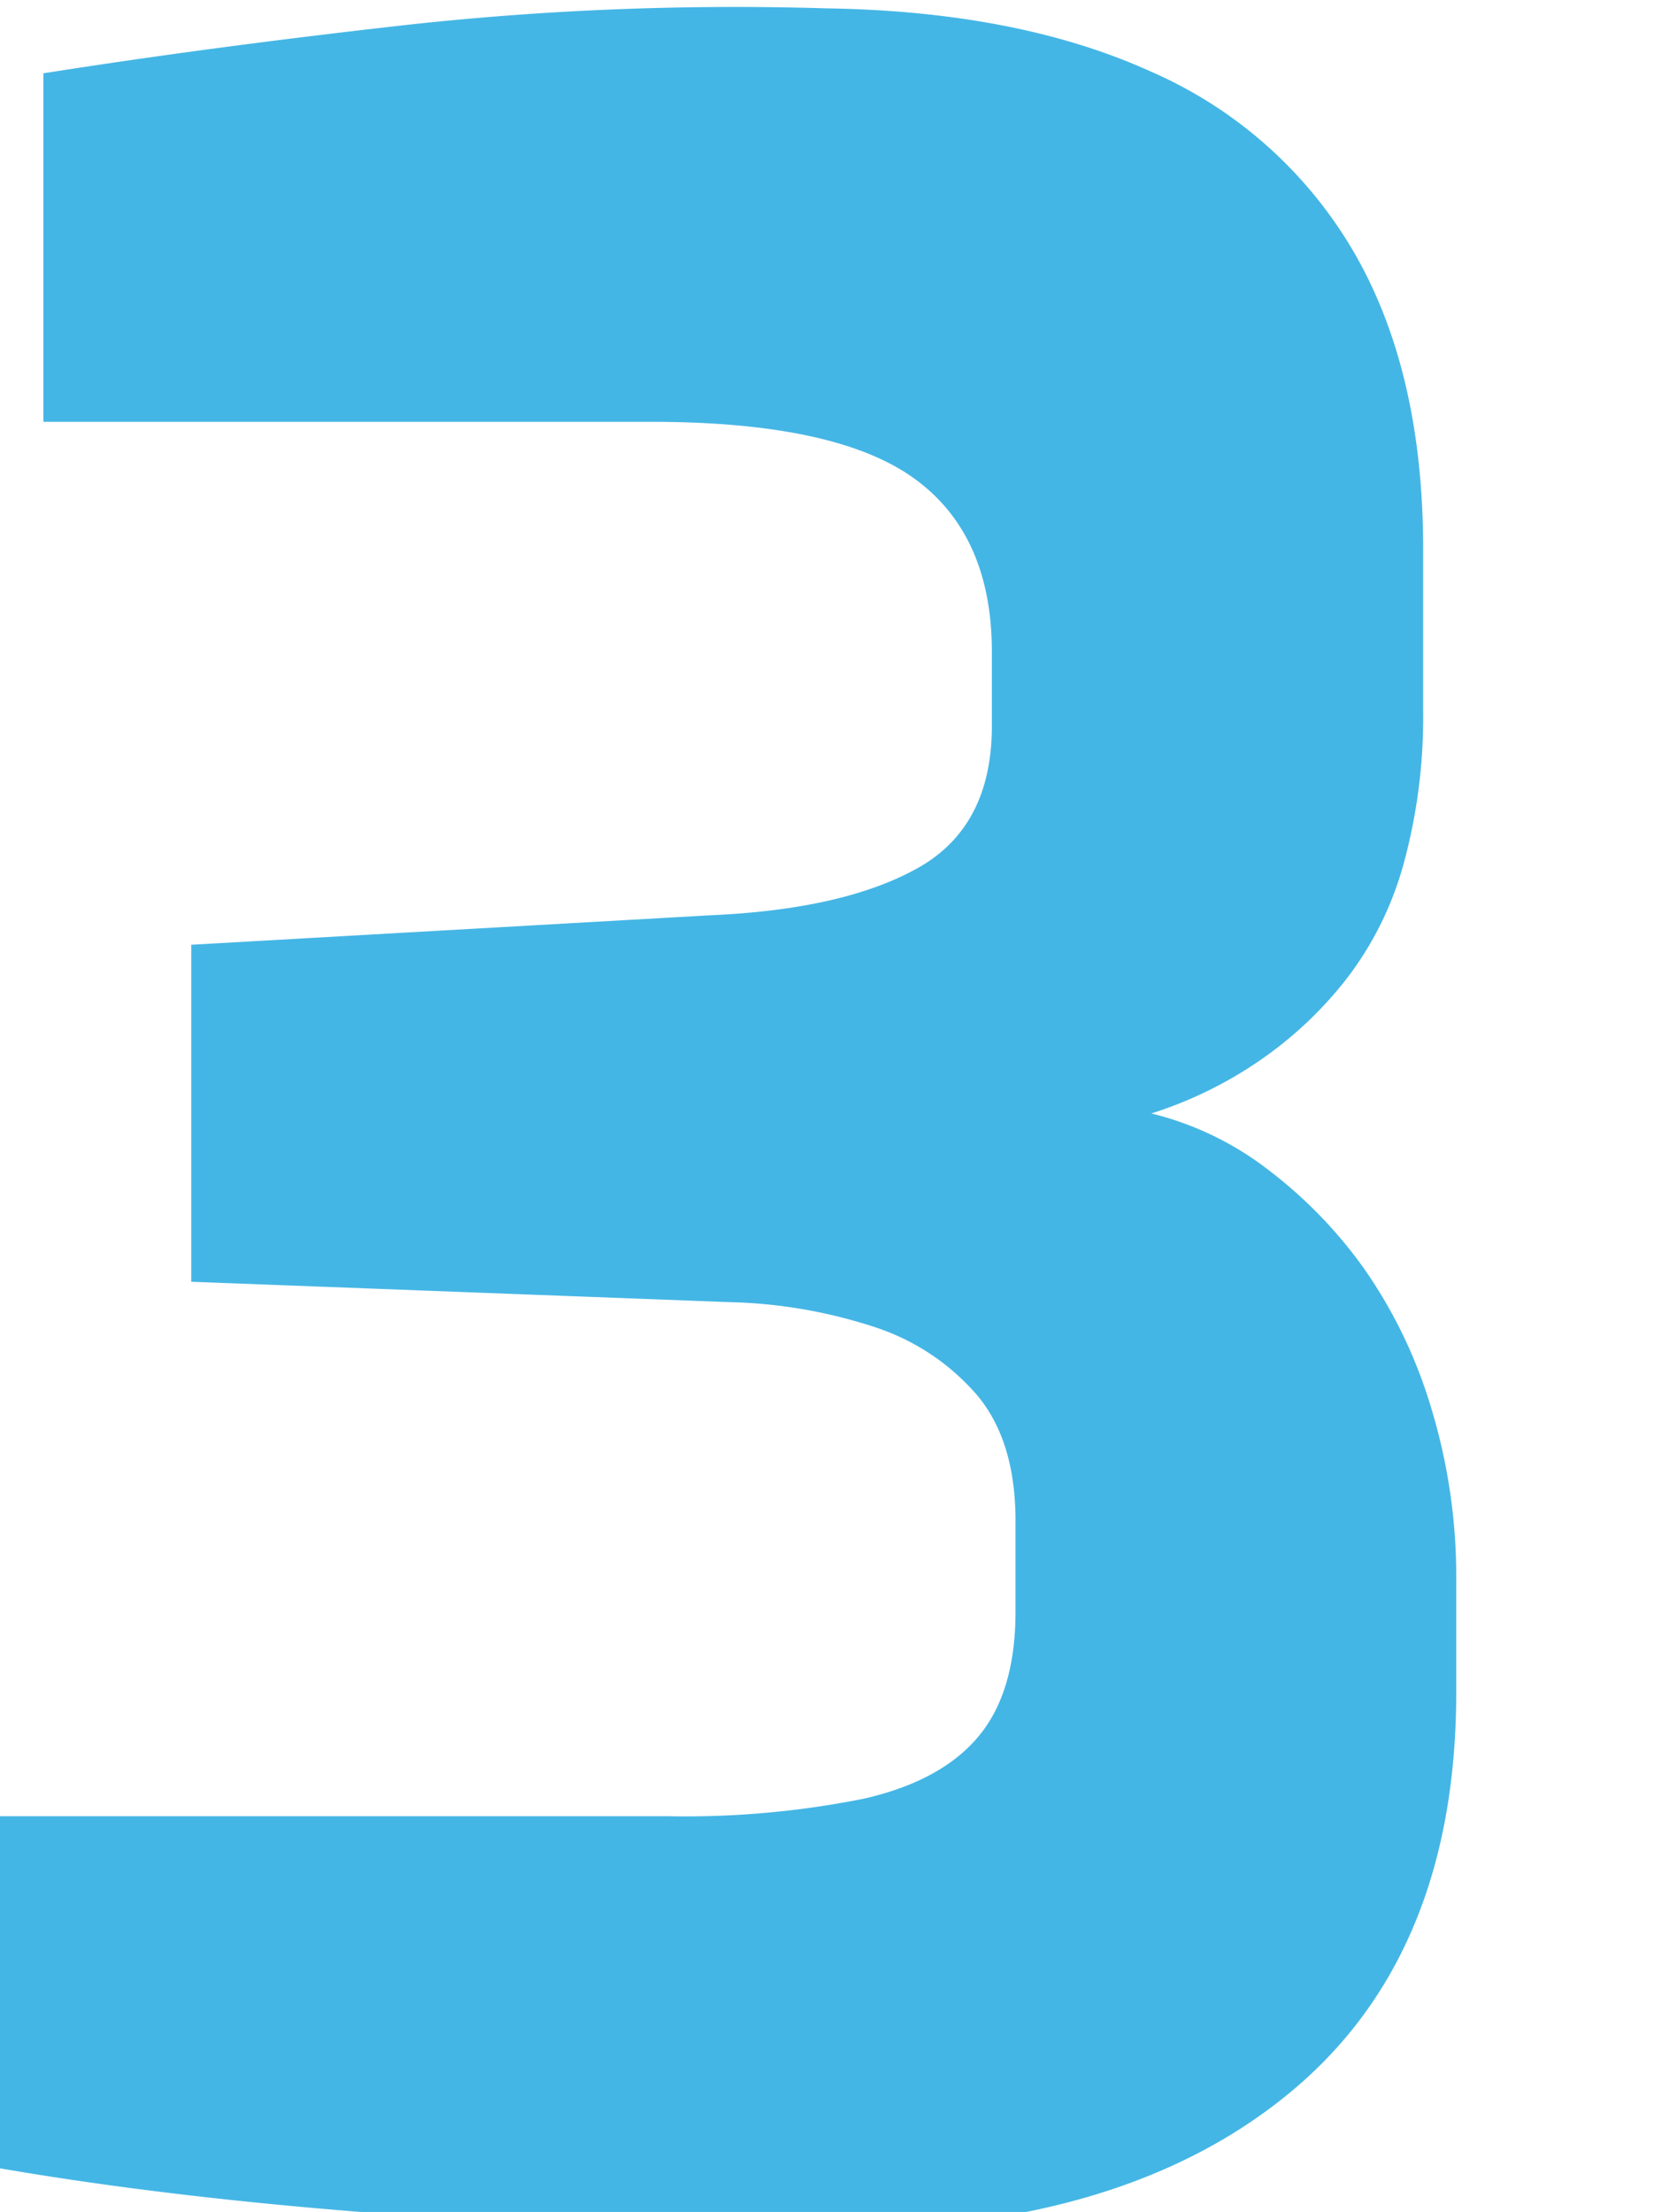 <svg id="Layer_1" data-name="Layer 1" xmlns="http://www.w3.org/2000/svg" viewBox="0 0 163.99 217.25"><defs><style>.cls-1{fill:#44b6e5;}</style></defs><path class="cls-1" d="M81.73,219q-23.22,0-44.25-1.59T-.38,212.9V178.38H65.48a89.05,89.05,0,0,0,19.44-1.74q7.55-1.75,11.17-6.1t3.63-12.18v-9q0-7.83-3.77-12.33a22.46,22.46,0,0,0-10-6.67,49.22,49.22,0,0,0-14.37-2.47l-52.8-2V92.79l51.06-2.9q13.07-.58,20.31-4.65T97.4,71.32V64.06q0-11.6-7.69-17.11T64,41.43H4.26V7.2q16.55-2.61,36-4.79A295.59,295.59,0,0,1,81.15.82q18.85.29,31.91,6.23a42.86,42.86,0,0,1,19.88,17.7q6.81,11.74,6.81,29.16v16a54.55,54.55,0,0,1-1.88,14.79,32.72,32.72,0,0,1-5.66,11.46,38.29,38.29,0,0,1-8.7,8.13,40.22,40.22,0,0,1-10.45,5.07,30.69,30.69,0,0,1,11.46,5.52,44.89,44.89,0,0,1,9.43,9.72,47.43,47.43,0,0,1,6.53,13.49A56.89,56.89,0,0,1,143,155.17v11Q143,192,126.7,205.5T81.73,219Z"/></svg>